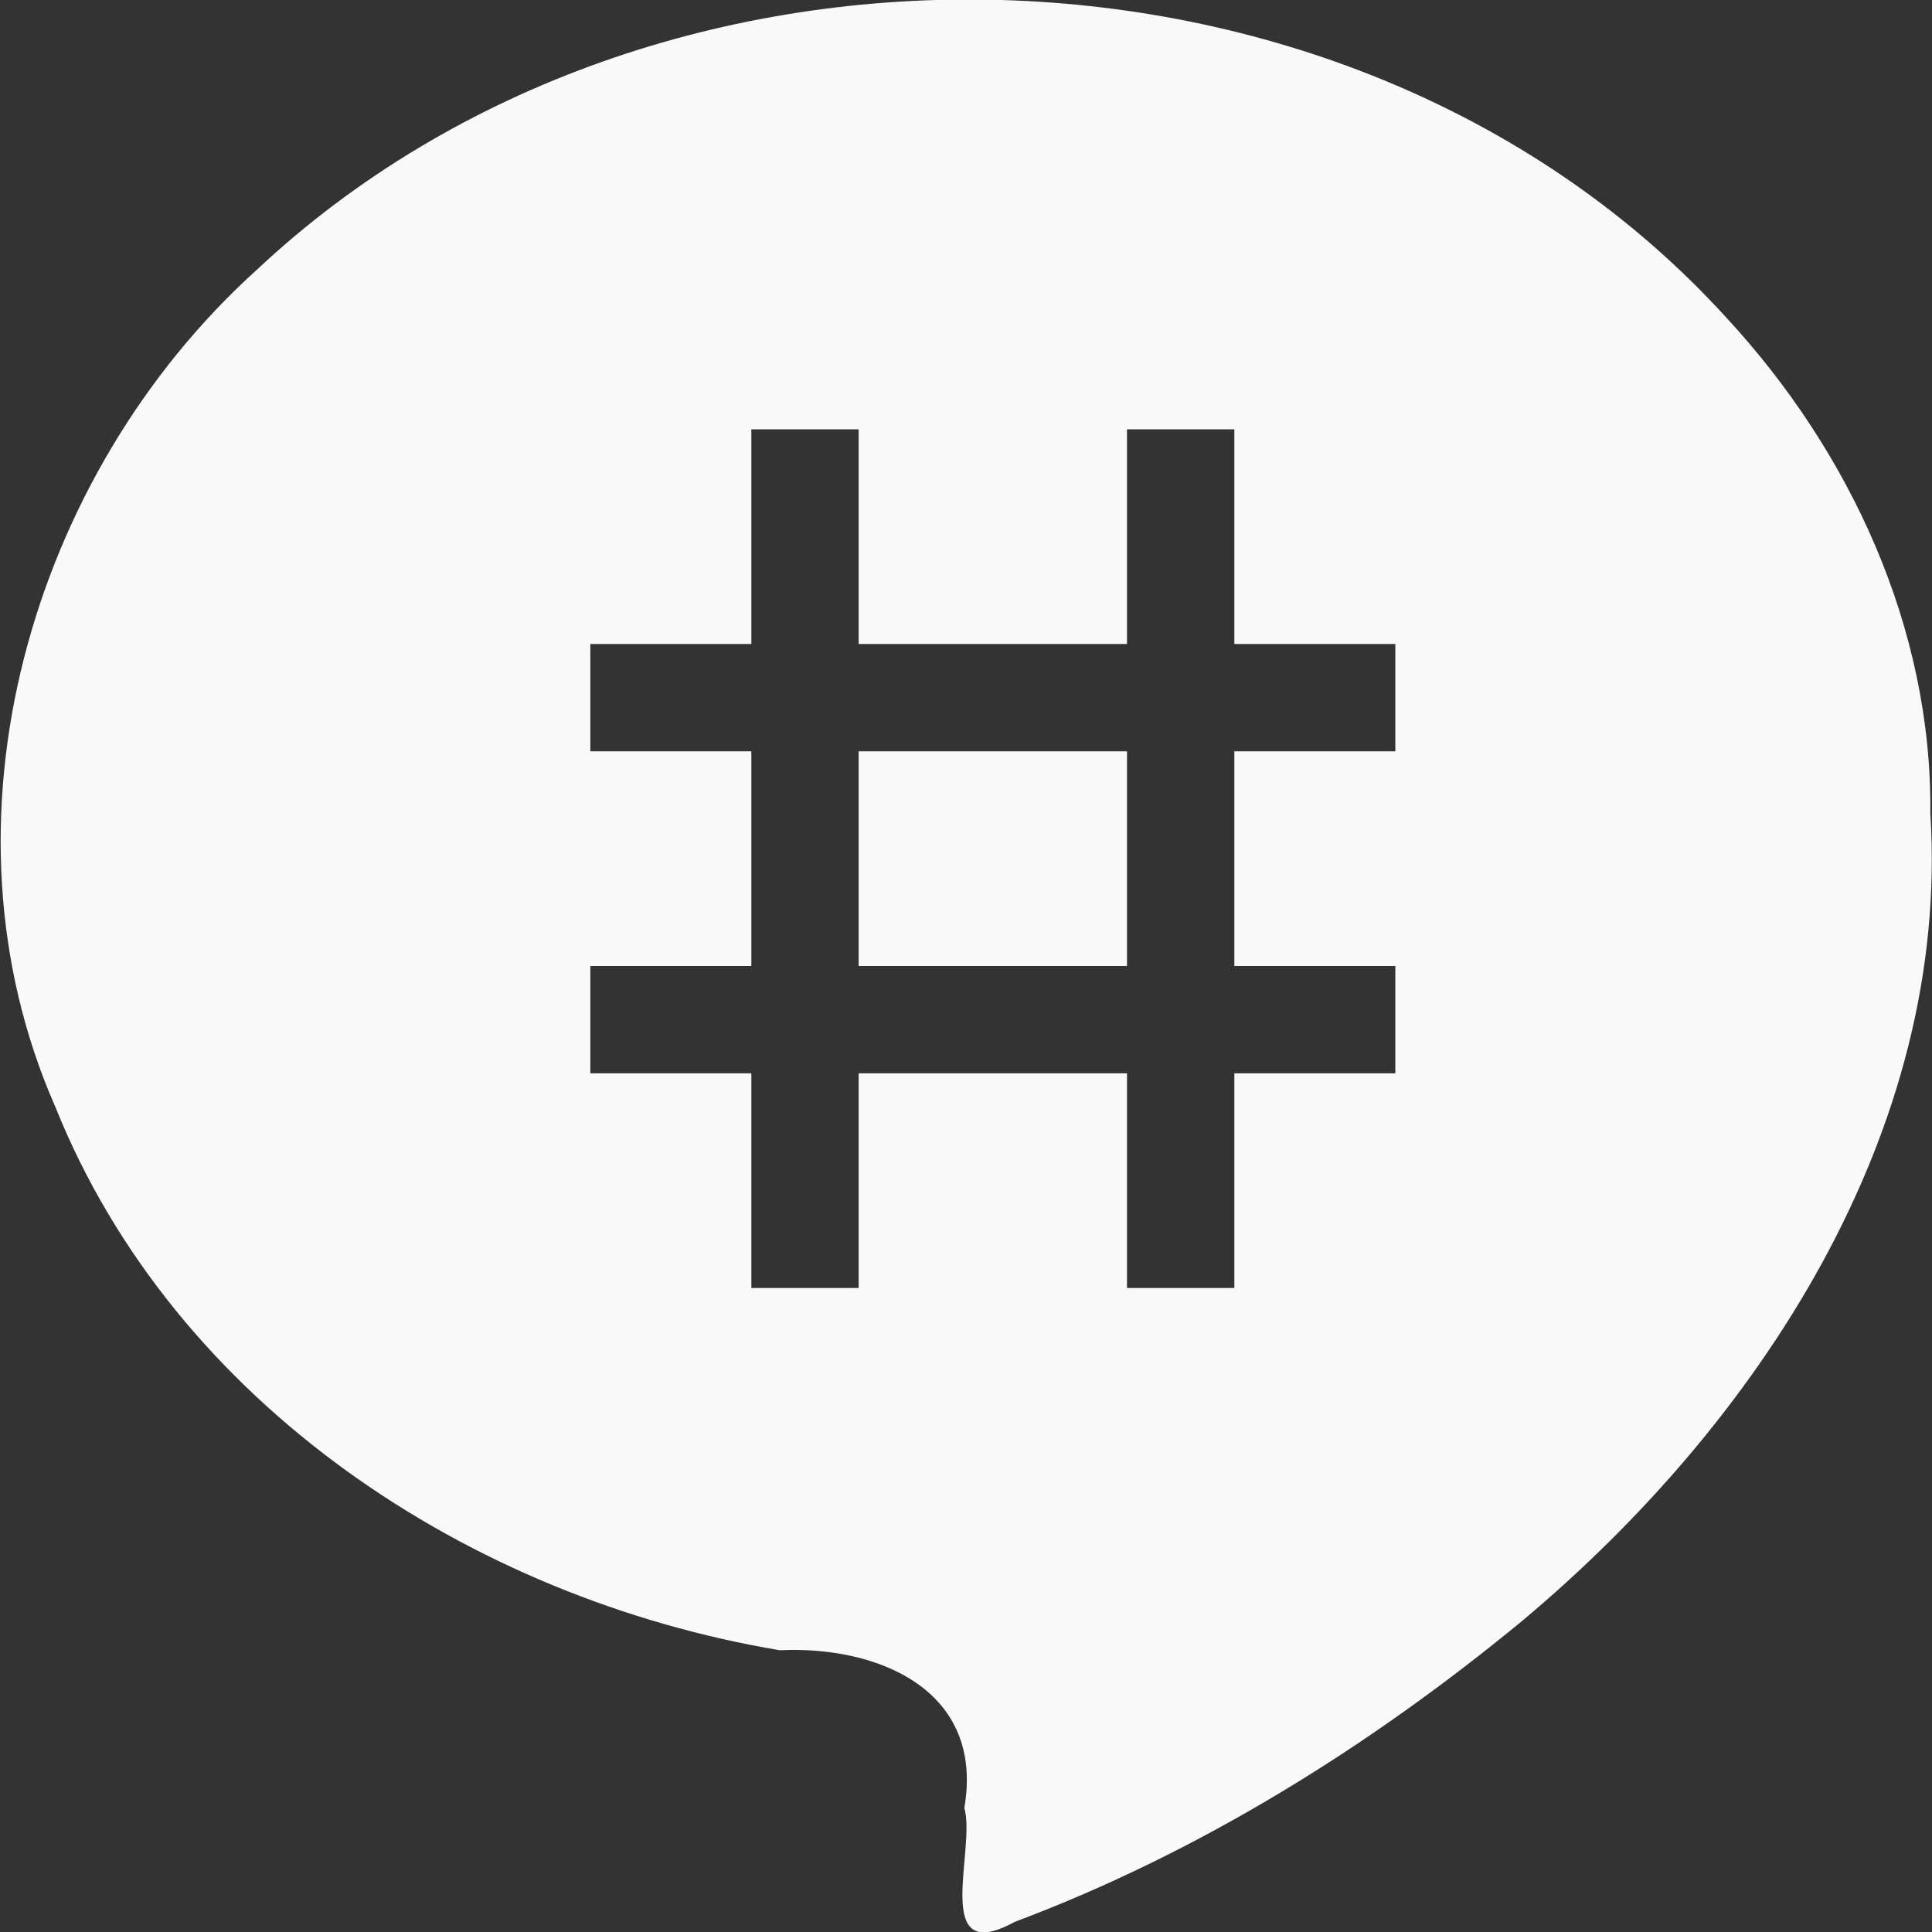 <svg xmlns="http://www.w3.org/2000/svg" width="36" height="36">
 <rect width="100%" height="100%" fill="#333333" stroke="none"/>
 <path d="M 18.656 0 C 13.598 -0.147 8.492 1.546 4.781 5.031 C 0.563 8.843 -1.308 15.309 1.031 20.625 C 3.259 26.173 8.768 29.783 14.531 30.75 C 16.361 30.662 18.348 31.491 17.969 33.688 C 18.193 34.456 17.338 36.671 18.906 35.812 C 22.343 34.523 25.516 32.547 28.344 30.219 C 32.746 26.543 36.347 21.101 35.969 15.156 C 36.005 11.707 34.475 8.407 32.156 5.906 C 28.705 2.119 23.715 0.147 18.656 0 z M 14 8 L 16 8 L 16 12 L 21 12 L 21 8 L 23 8 L 23 12 L 26 12 L 26 14 L 23 14 L 23 18 L 26 18 L 26 20 L 23 20 L 23 24 L 21 24 L 21 20 L 16 20 L 16 24 L 14 24 L 14 20 L 11 20 L 11 18 L 14 18 L 14 14 L 11 14 L 11 12 L 14 12 L 14 8 z M 16 14 L 16 18 L 21 18 L 21 14 L 16 14 z " fill="#f9f9f9"/>
</svg>
